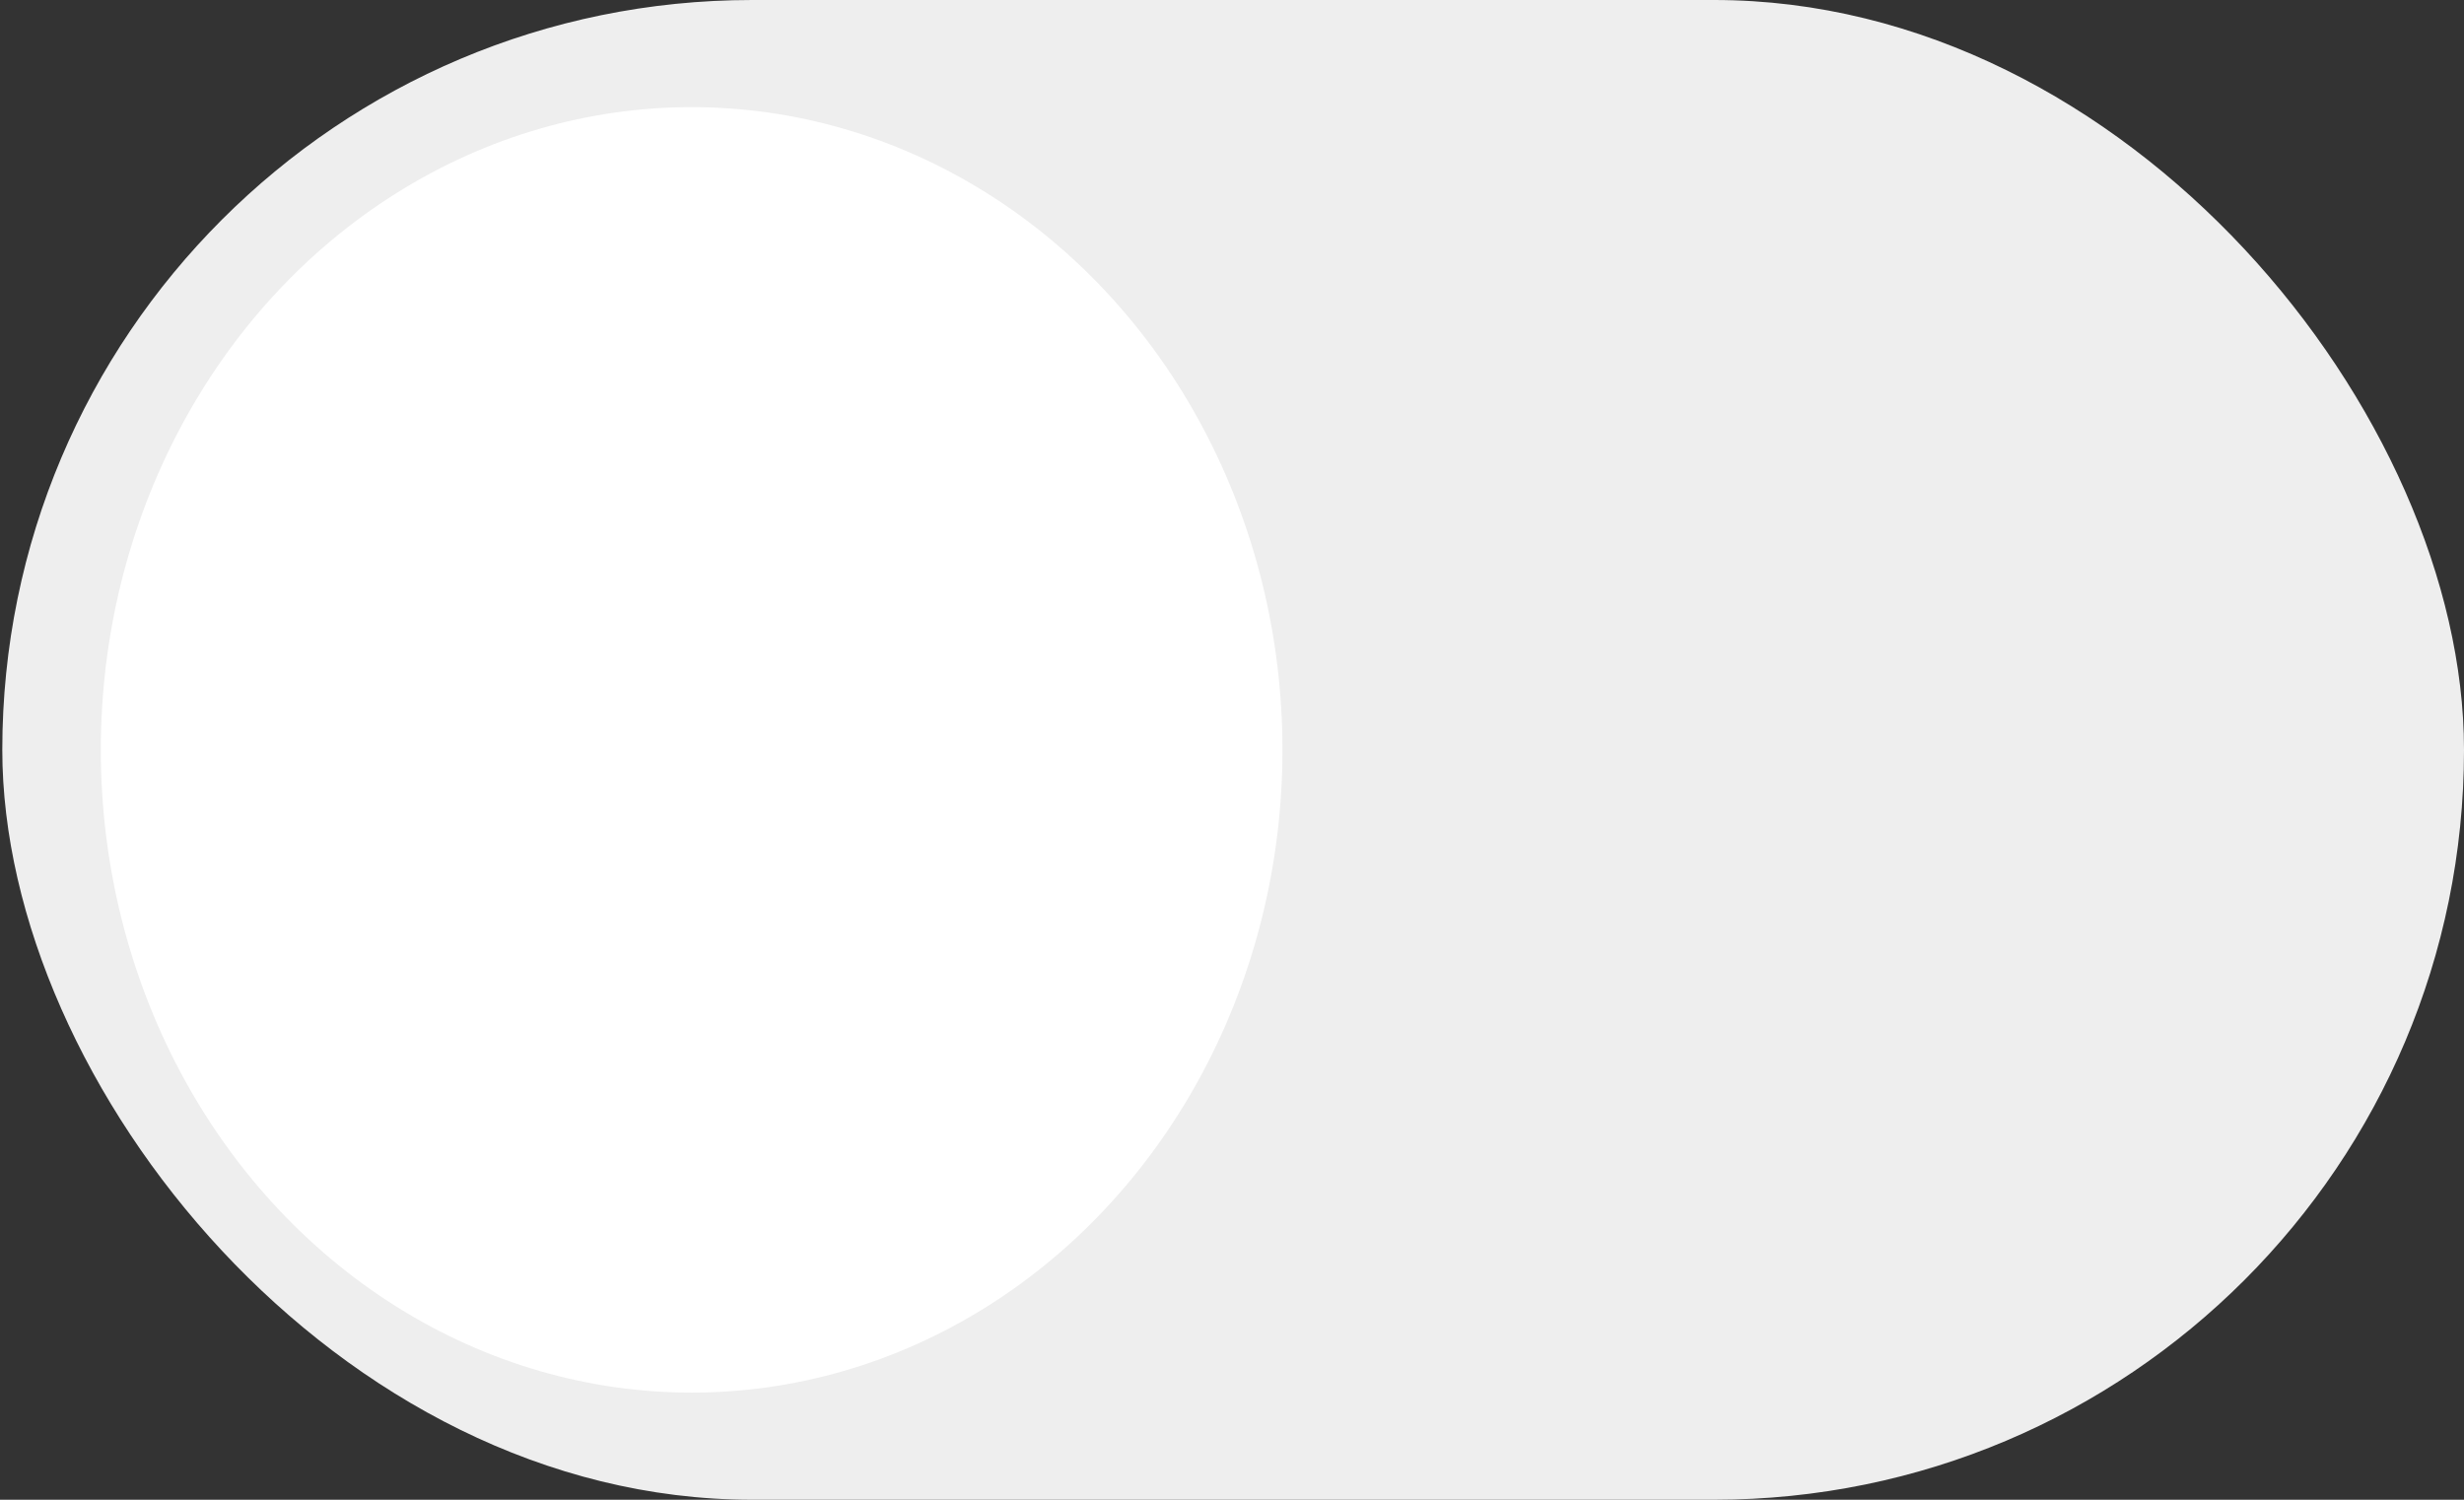<svg width="46" height="28" viewBox="0 0 46 28" fill="none" xmlns="http://www.w3.org/2000/svg">
<rect x="0" y="0" width="46" height="28" fill="#333333" stroke="none"/>
<rect x="0.043" width="45.957" height="28" rx="14" fill="#EEEEEE"/>
<ellipse cx="12.912" cy="14" rx="11.03" ry="12" fill="white"/>
</svg>
